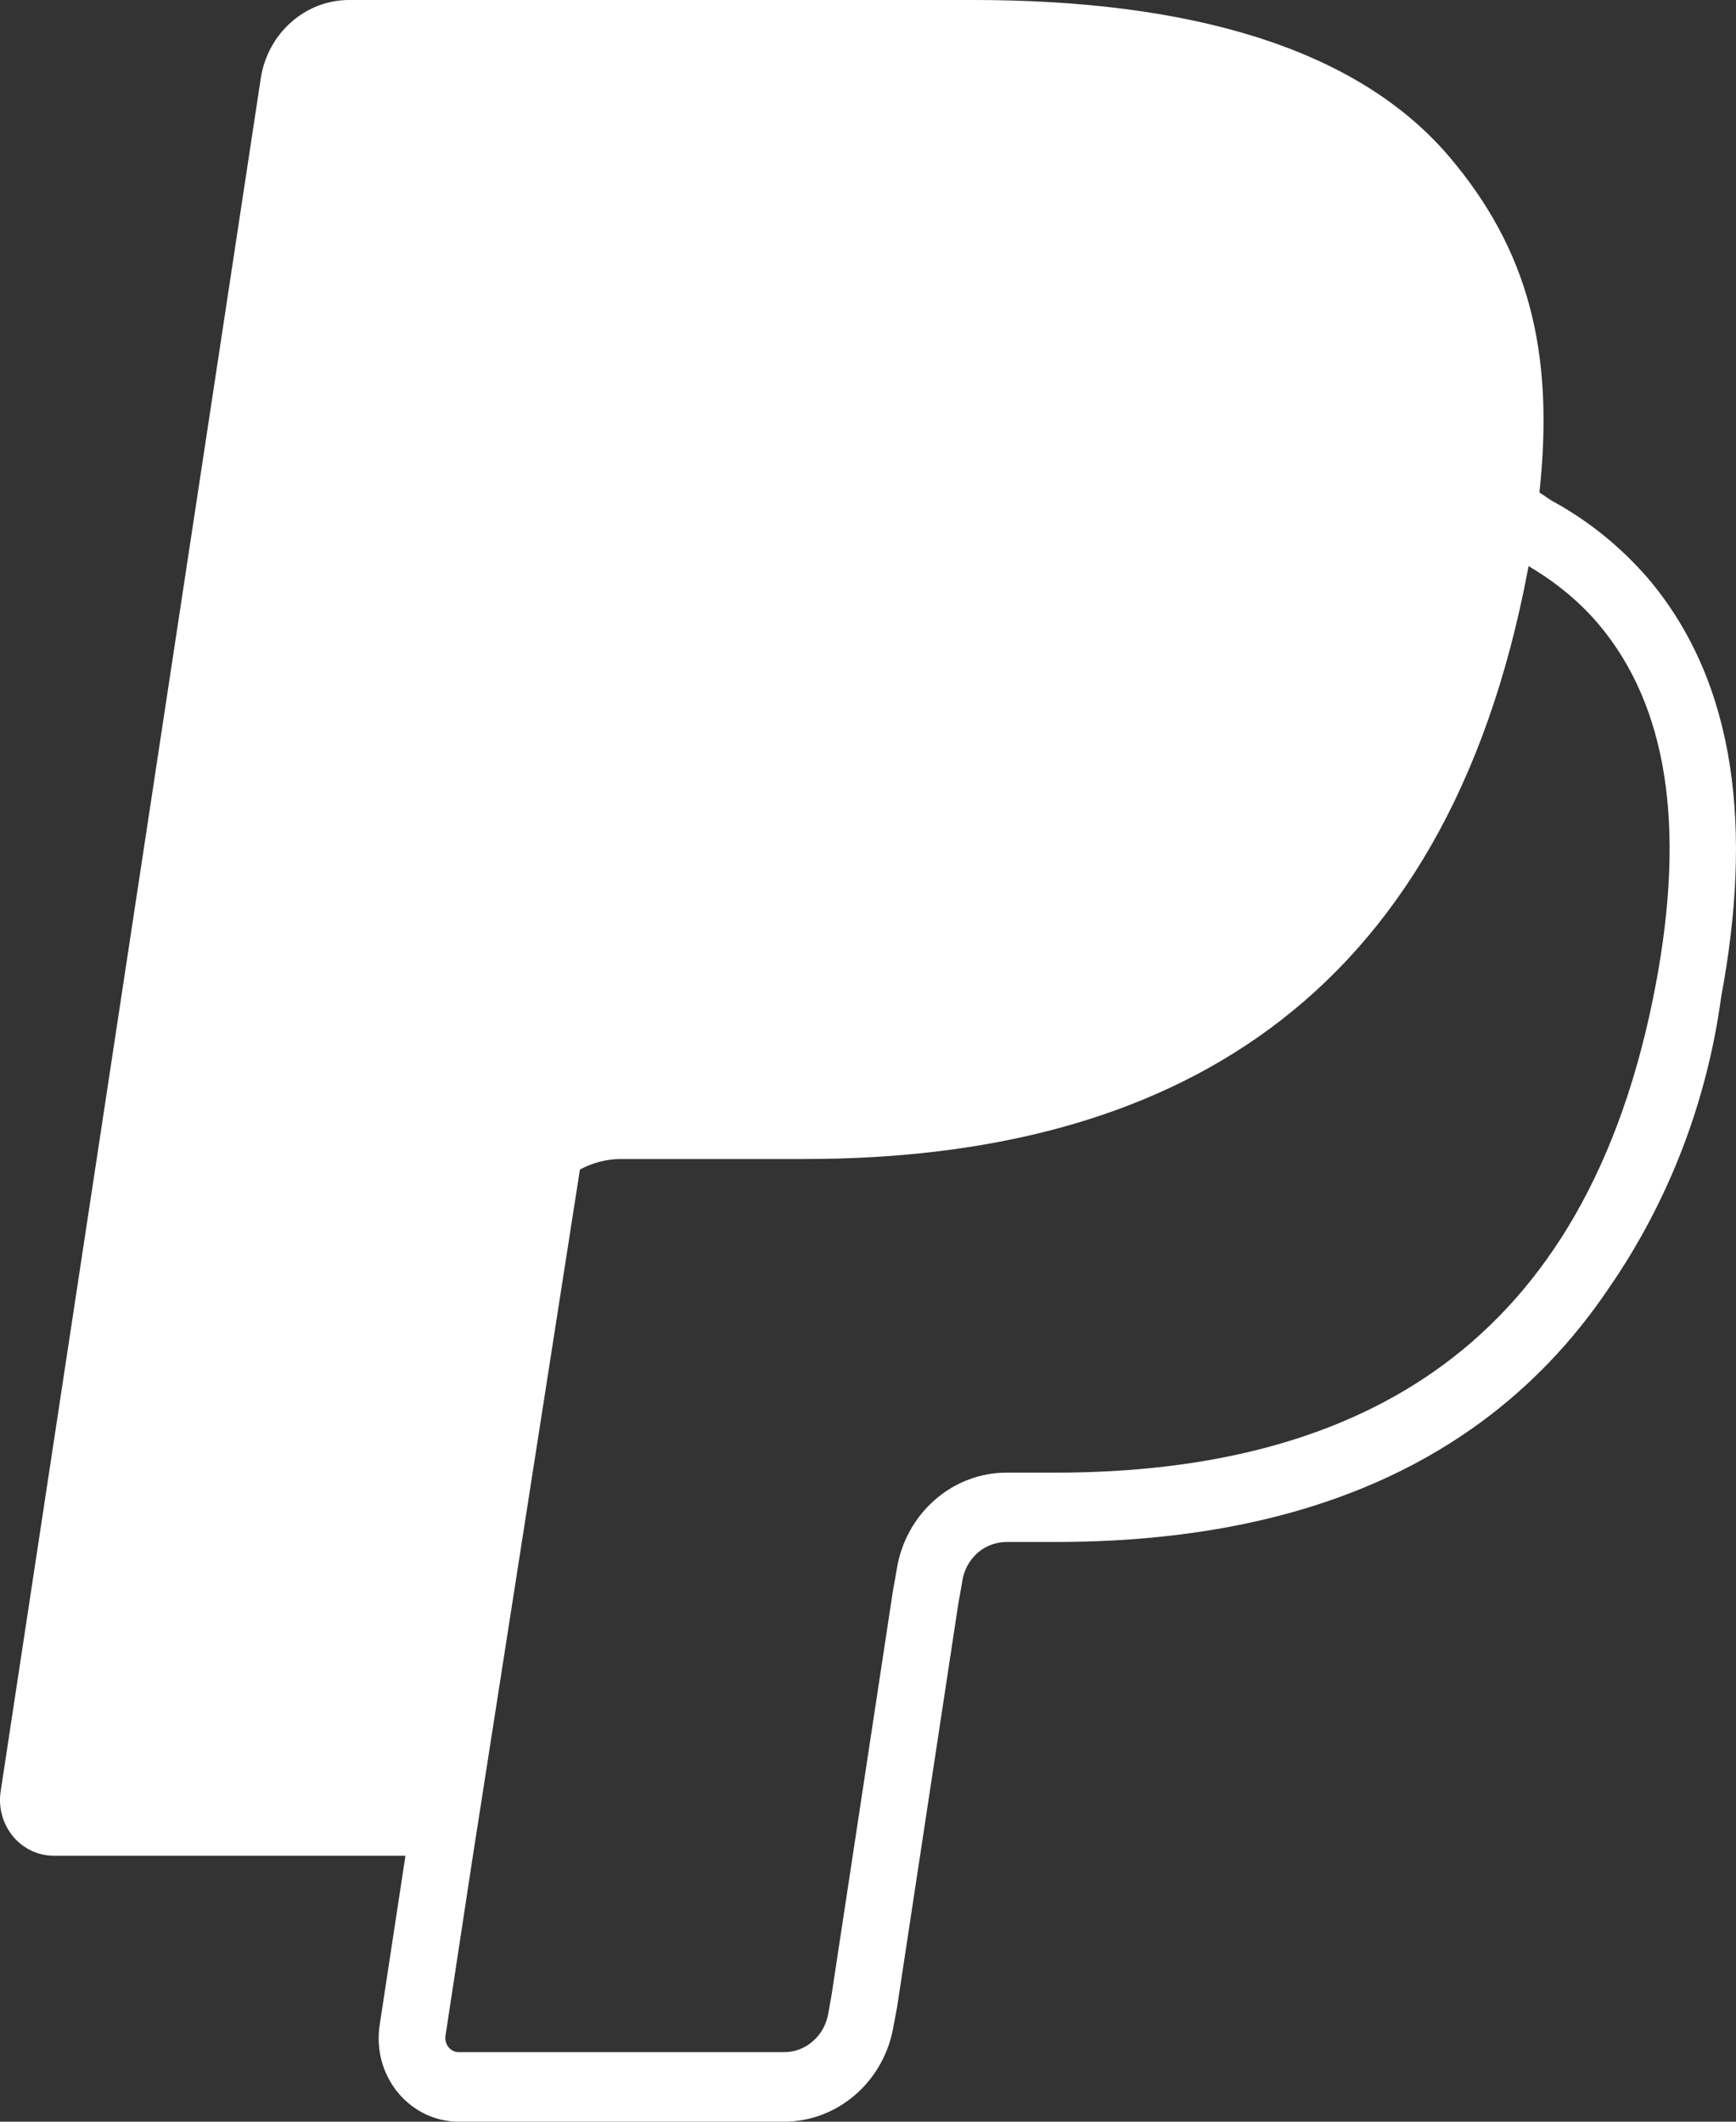 <svg width="18" height="22" viewBox="0 0 18 22" fill="none" xmlns="http://www.w3.org/2000/svg">
<rect x="0" y="0" width="18" height="22" fill="#333333" stroke="none"/>
<path d="M15.962 5.105C16.121 3.633 15.839 2.586 15.033 1.632C14.066 0.489 12.325 0 10.093 0H3.619C3.398 9.91529e-05 3.185 0.082 3.018 0.231C2.85 0.379 2.739 0.585 2.704 0.811L0.007 18.574C-0.006 18.656 -0.001 18.741 0.021 18.821C0.043 18.901 0.081 18.976 0.133 19.039C0.185 19.103 0.25 19.154 0.323 19.189C0.396 19.224 0.476 19.242 0.556 19.242H4.204L3.936 21.002C3.918 21.125 3.925 21.251 3.957 21.371C3.99 21.491 4.047 21.602 4.125 21.697C4.203 21.792 4.3 21.868 4.409 21.921C4.518 21.973 4.637 22 4.757 22H8.127C8.694 22 9.176 21.574 9.267 20.995L9.301 20.816L9.936 16.632L9.976 16.407L9.977 16.397C9.994 16.283 10.05 16.179 10.134 16.104C10.219 16.029 10.326 15.989 10.437 15.989H10.94C12.616 15.989 14.15 15.637 15.367 14.738C15.869 14.367 16.31 13.909 16.682 13.356C17.299 12.463 17.699 11.427 17.846 10.338C18.167 8.625 18.018 7.099 17.092 6.002C16.806 5.67 16.466 5.396 16.086 5.19L15.962 5.106V5.105ZM6.013 12.127C6.144 12.056 6.29 12.018 6.438 12.018H8.338C12.071 12.018 14.992 10.445 15.845 5.892L15.849 5.87C16.137 6.04 16.379 6.241 16.575 6.472C17.297 7.328 17.473 8.582 17.17 10.198C16.81 12.118 16.024 13.37 14.969 14.149C13.908 14.933 12.531 15.27 10.942 15.27H10.439C10.164 15.269 9.898 15.371 9.689 15.556C9.479 15.741 9.34 15.997 9.297 16.279L9.257 16.505L8.622 20.688L8.59 20.867L8.589 20.873C8.571 20.986 8.515 21.09 8.43 21.164C8.346 21.239 8.239 21.28 8.128 21.279H4.758C4.738 21.28 4.718 21.275 4.699 21.266C4.681 21.257 4.664 21.244 4.651 21.228C4.638 21.212 4.628 21.193 4.623 21.173C4.617 21.153 4.616 21.131 4.619 21.11L4.895 19.296L6.013 12.127Z" fill="white"/>
</svg>

